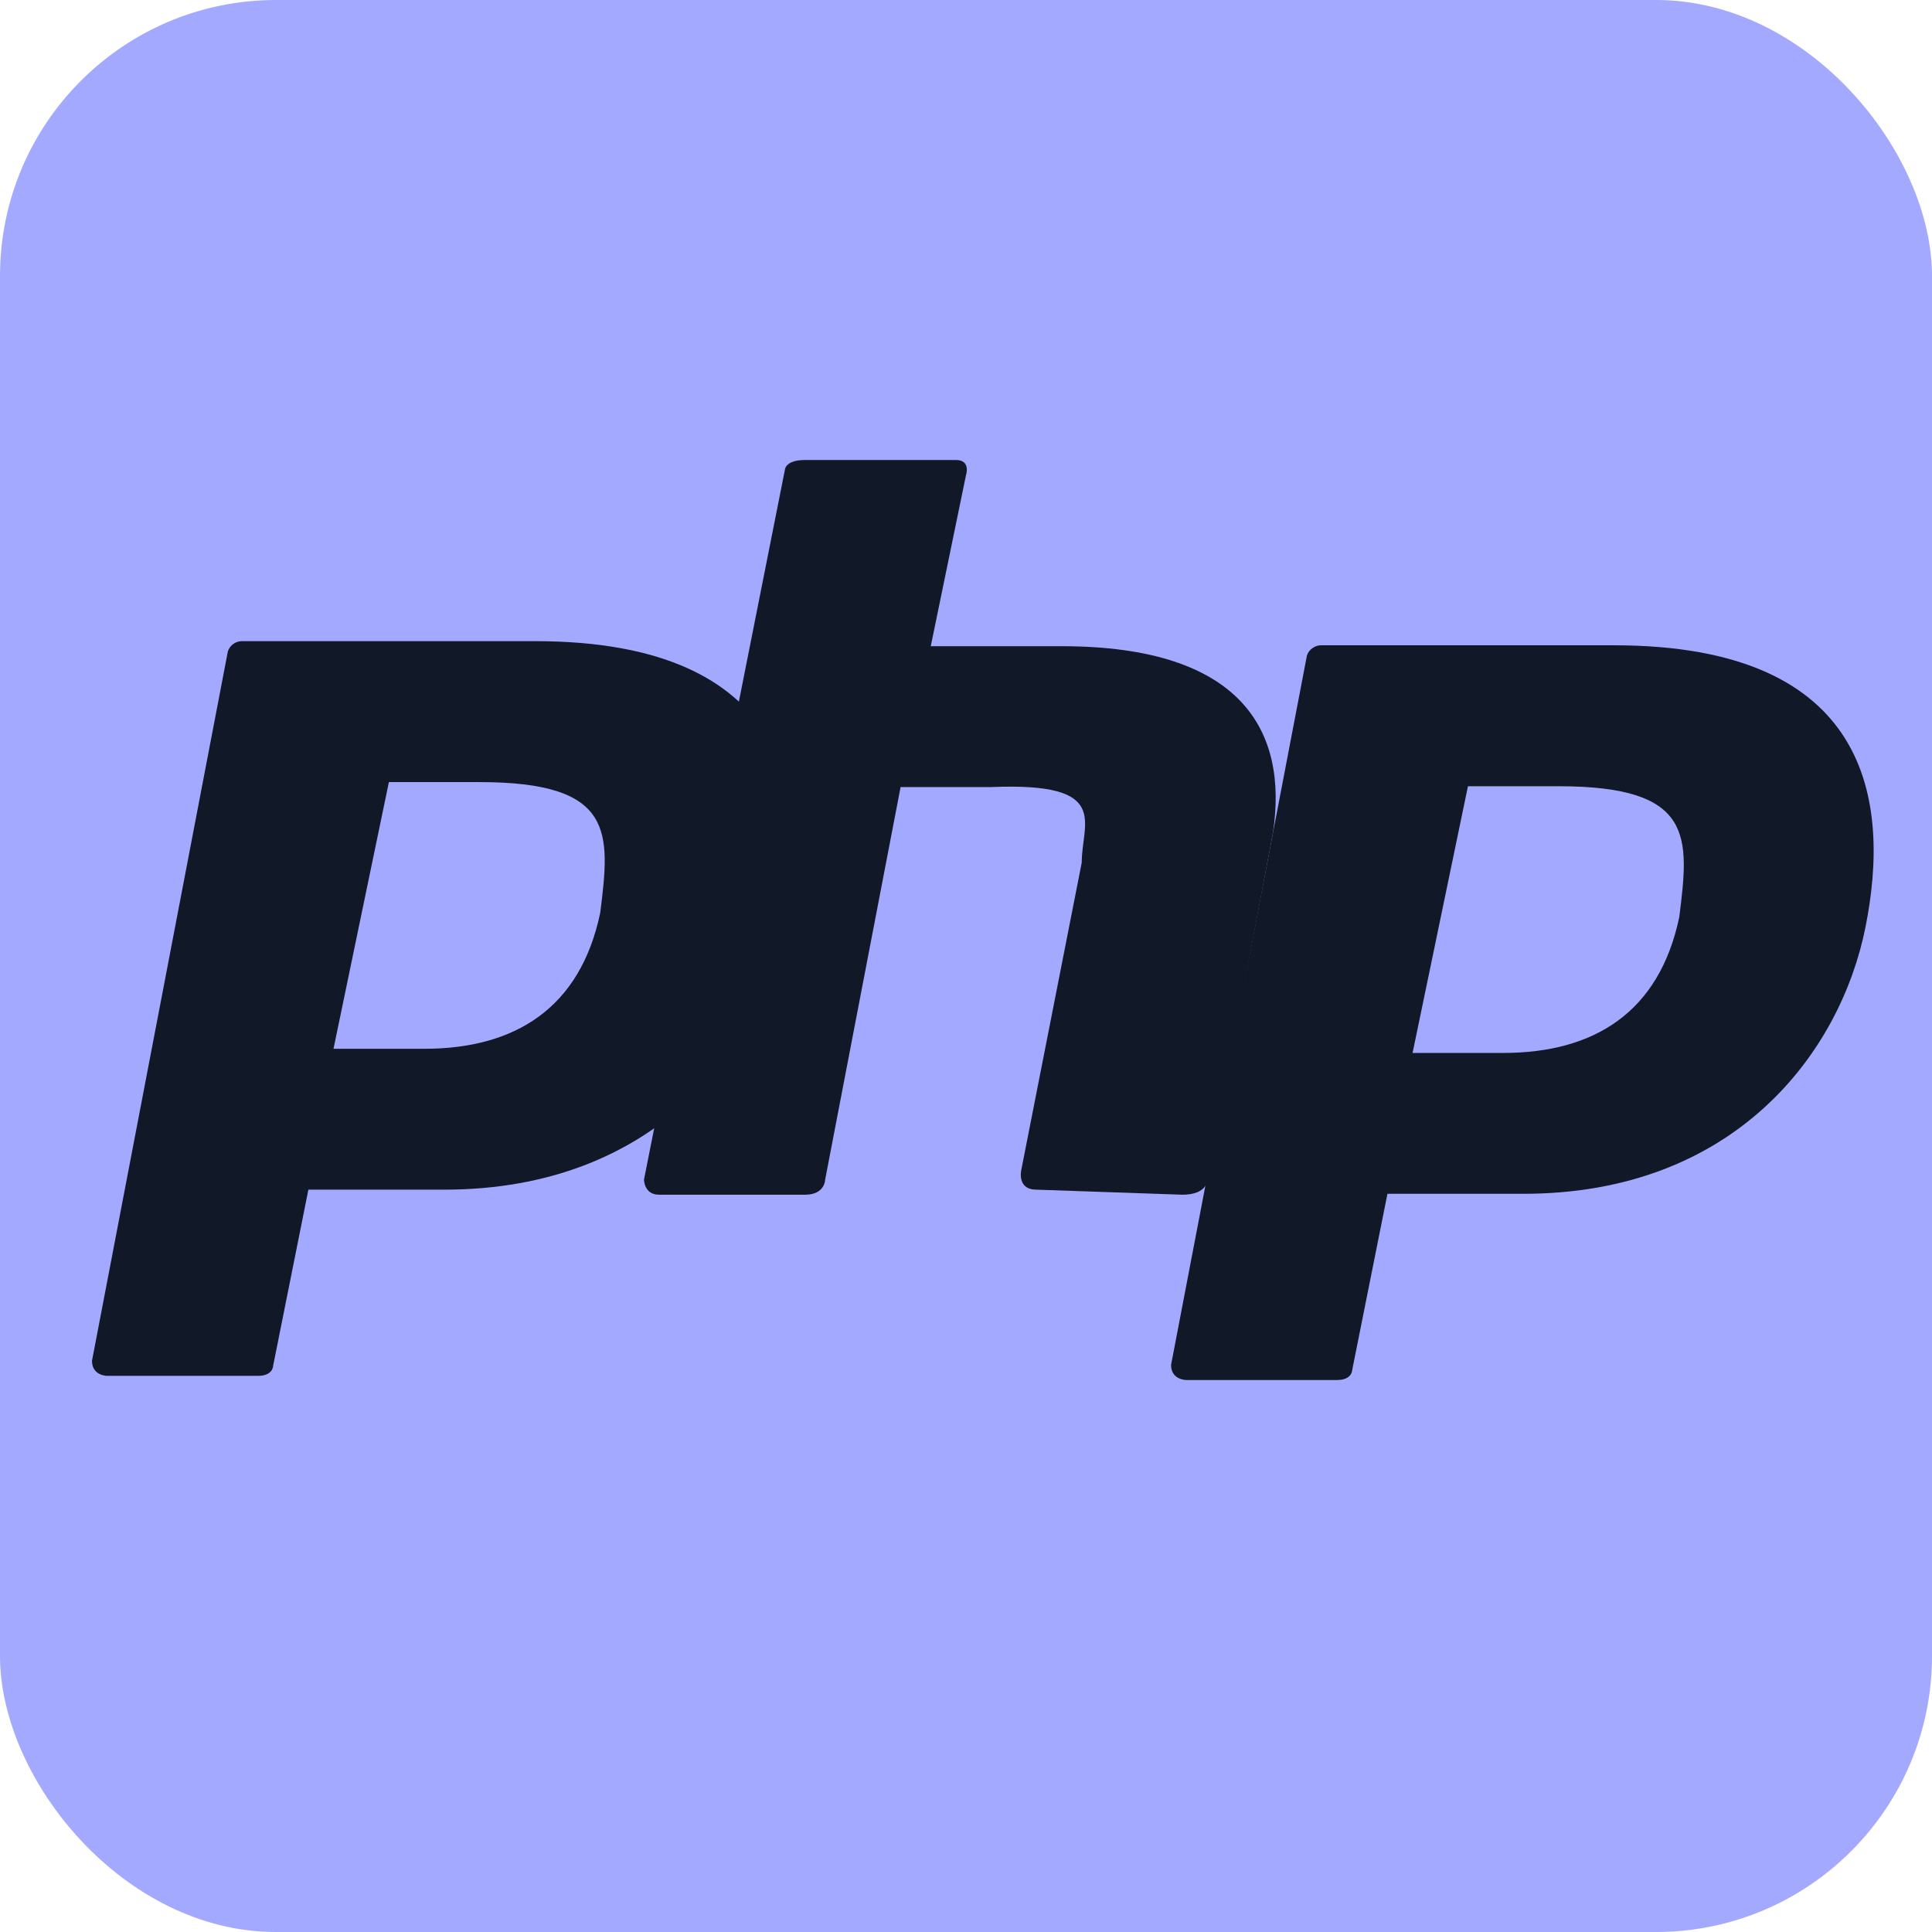 <svg width="21" height="21" viewBox="0 0 21 21" fill="none" xmlns="http://www.w3.org/2000/svg">
<rect width="21" height="21" rx="3" fill="#A3A9FF"/>
<path d="M5.813 6.969H2.641C2.605 6.967 2.57 6.977 2.541 6.996C2.511 7.016 2.489 7.045 2.477 7.079L1 14.791C1 14.955 1.164 14.955 1.164 14.955H2.805C2.969 14.955 2.969 14.845 2.969 14.845L3.352 12.931H4.829C7.126 12.931 8.275 11.4 8.548 10.032C8.822 8.665 8.603 6.969 5.813 6.969ZM6.524 9.923C6.306 10.962 5.595 11.4 4.61 11.4H3.625L4.227 8.501H5.212C6.688 8.501 6.634 9.048 6.524 9.923Z" fill="#111827"/>
<path d="M17.542 7.014H14.37C14.334 7.012 14.299 7.022 14.27 7.042C14.24 7.061 14.218 7.09 14.206 7.124L12.729 14.836C12.729 15 12.893 15 12.893 15H14.534C14.698 15 14.698 14.891 14.698 14.891L15.081 12.976H16.558C18.855 12.976 20.004 11.445 20.277 10.077C20.551 8.71 20.332 7.014 17.542 7.014ZM18.253 9.968C18.035 11.007 17.324 11.445 16.339 11.445H15.354L15.956 8.546H16.941C18.418 8.546 18.363 9.093 18.253 9.968Z" fill="#111827"/>
<path d="M11.266 12.931C11.047 12.931 11.102 12.712 11.102 12.712L11.758 9.376C11.758 8.938 12.086 8.501 10.774 8.555H9.789L8.969 12.822C8.969 12.822 8.969 12.986 8.75 12.986H7.164C7 12.986 7 12.822 7 12.822L8.531 5.109C8.531 5.109 8.531 5 8.75 5H10.391C10.555 5 10.5 5.164 10.5 5.164L10.117 7.024H11.539C13.508 7.024 14.001 7.954 13.837 9.048L13.126 12.822C13.126 12.822 13.126 12.986 12.852 12.986L11.266 12.931Z" fill="#111827"/>
</svg>
